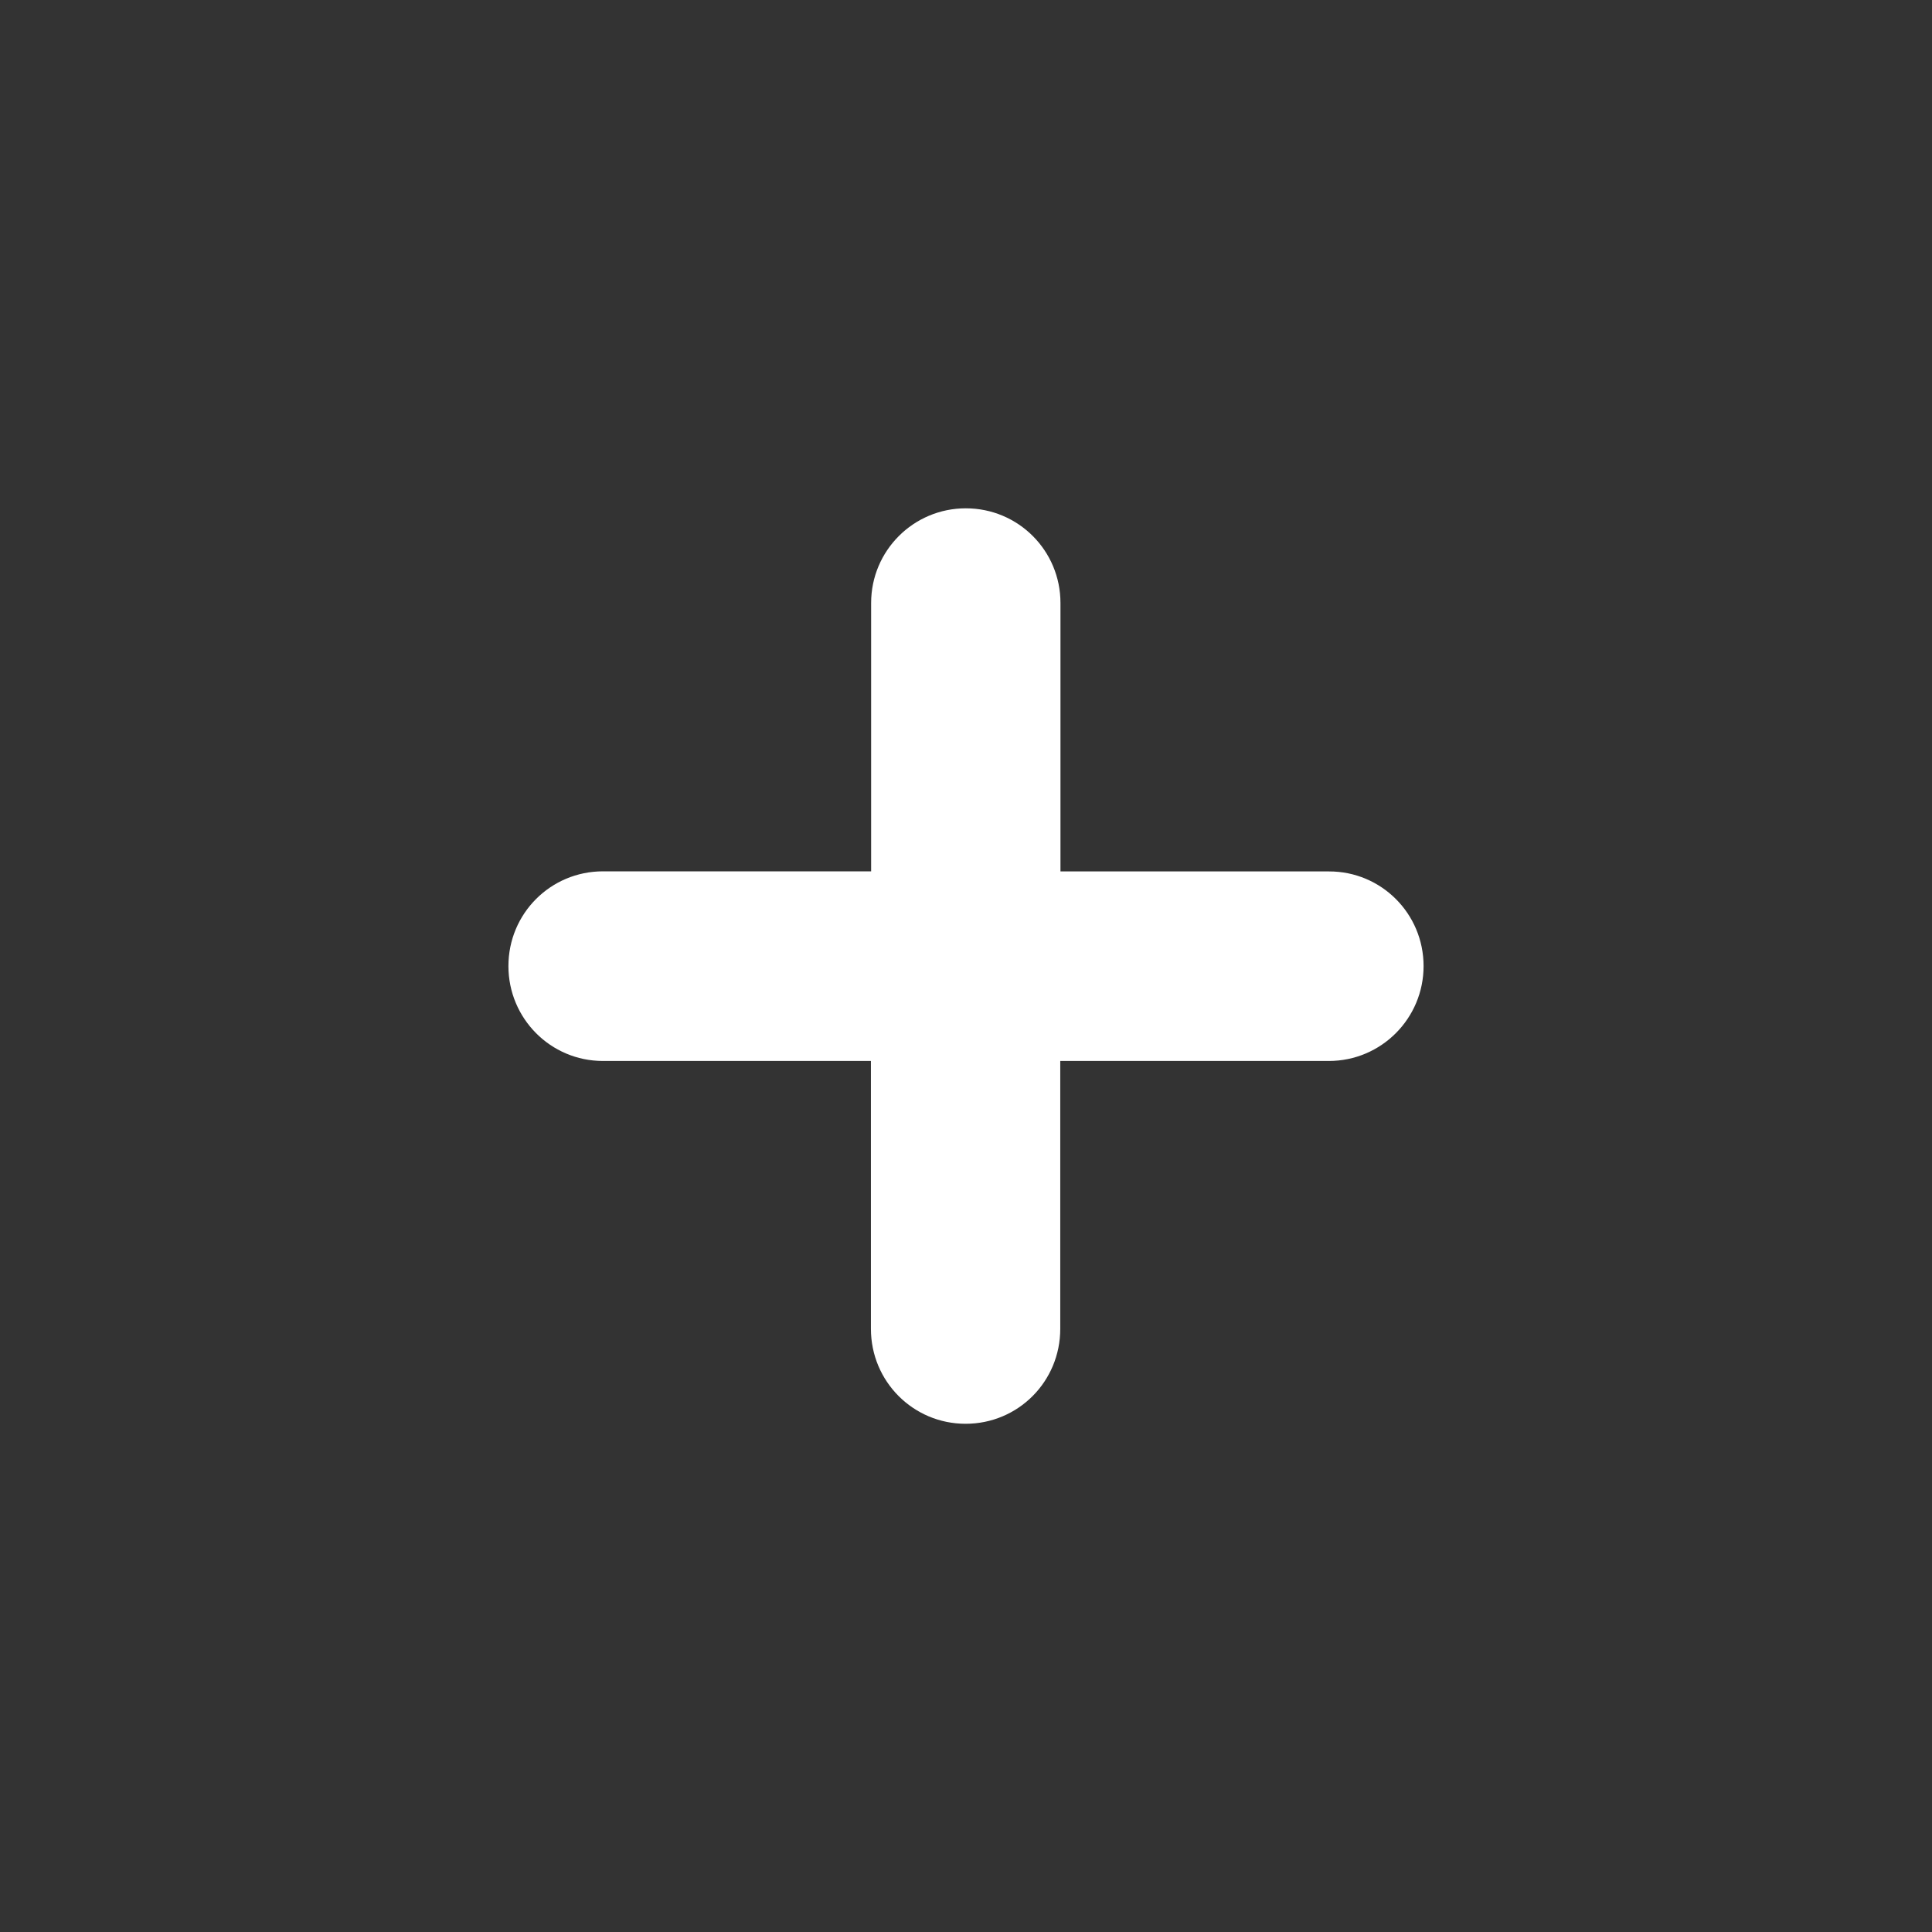 <?xml version="1.0" encoding="utf-8"?>
<!-- Generator: Adobe Illustrator 16.0.4, SVG Export Plug-In . SVG Version: 6.00 Build 0)  -->
<!DOCTYPE svg PUBLIC "-//W3C//DTD SVG 1.1//EN" "http://www.w3.org/Graphics/SVG/1.1/DTD/svg11.dtd">
<svg version="1.1" id="Layer_1" xmlns="http://www.w3.org/2000/svg" xmlns:xlink="http://www.w3.org/1999/xlink" x="0px" y="0px"
	 width="19px" height="19px" viewBox="0 0 19 19" enable-background="new 0 0 19 19" xml:space="preserve">
<rect x="0" y="0" width="19" height="19" fill="#333333" stroke="none"/>
<path fill="#FFFFFF" d="M13.068,10.434h-2.641v2.634c0,0.519-0.415,0.934-0.931,0.934c-0.514,0-0.931-0.415-0.931-0.934v-2.634H5.93
	c-0.517,0-0.93-0.42-0.93-0.933c0-0.517,0.415-0.932,0.93-0.932h2.637V5.93c0-0.515,0.417-0.931,0.931-0.931
	c0.516,0,0.931,0.416,0.931,0.931v2.64h2.641C13.583,8.569,14,8.984,14,9.501C14,10.014,13.585,10.434,13.068,10.434z"/>
</svg>

